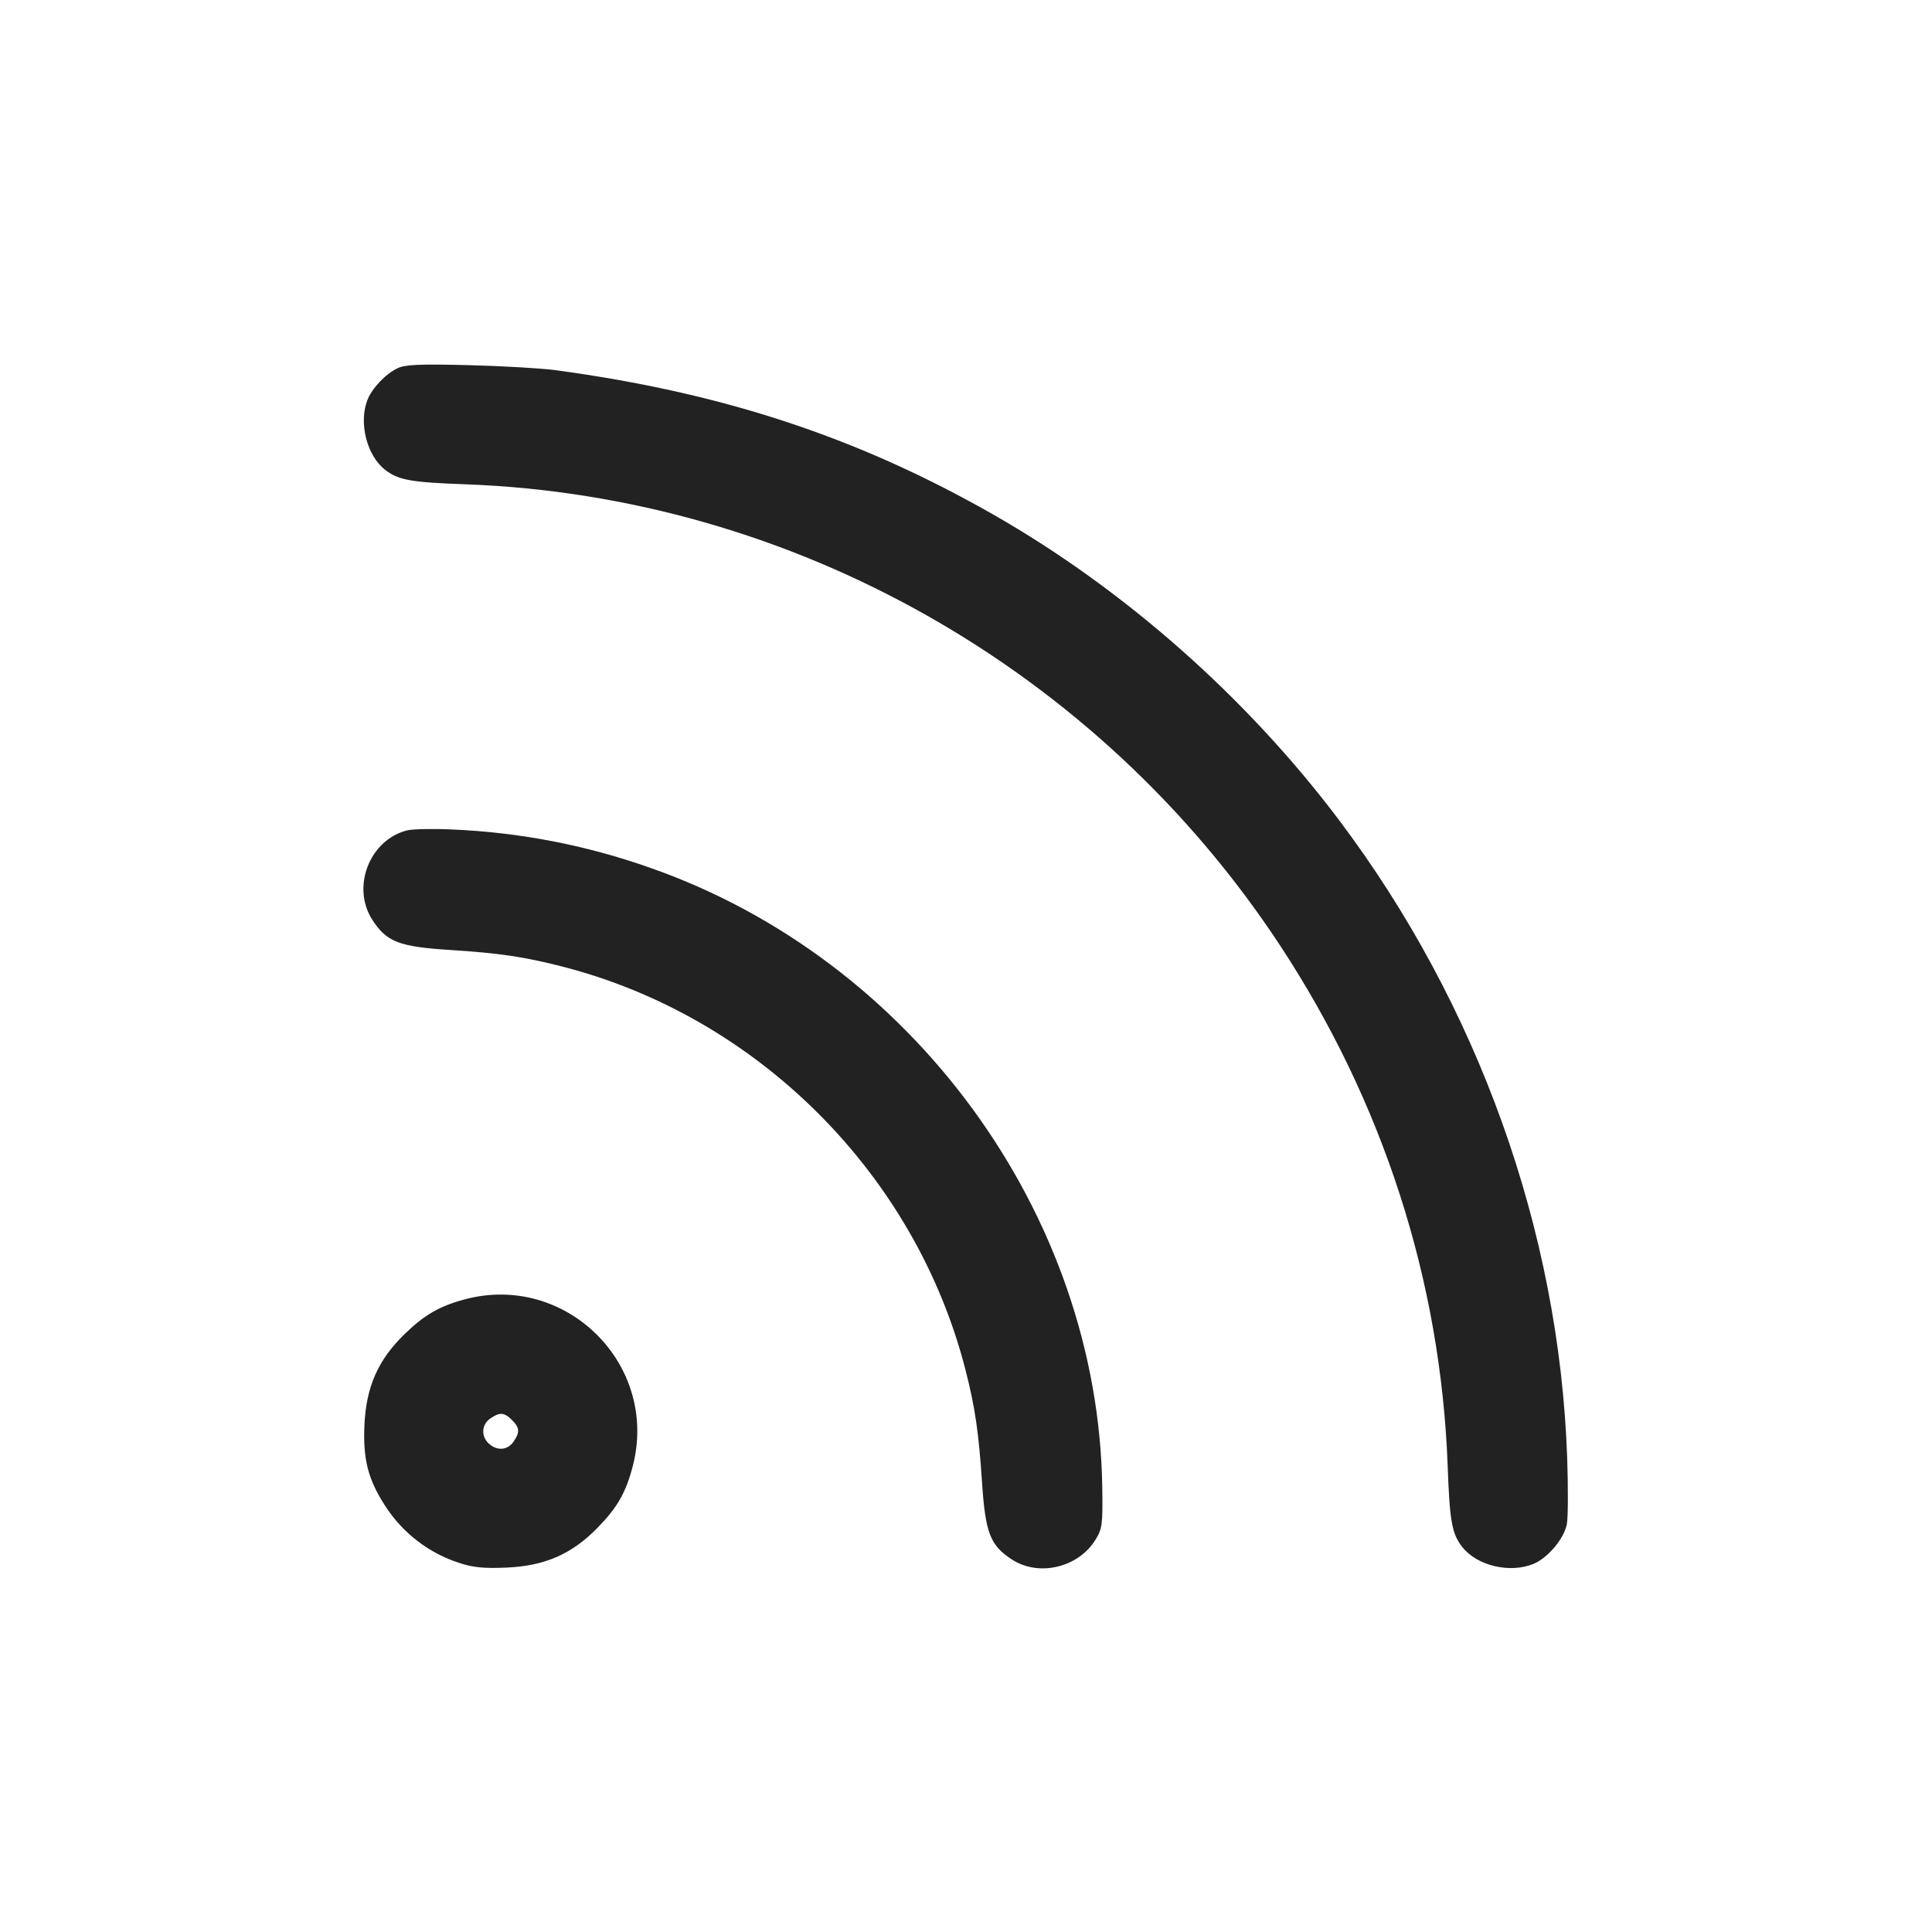 <svg width="64" height="64" viewBox="0 0 64 64" fill="none" xmlns="http://www.w3.org/2000/svg">
<path fill-rule="evenodd" clip-rule="evenodd" d="M13.173 12.196C12.771 12.386 12.315 12.869 12.167 13.26C11.881 14.017 12.153 15.087 12.75 15.557C13.189 15.903 13.597 15.977 15.415 16.043C26.257 16.438 36.375 22.162 42.396 31.307C45.826 36.517 47.733 42.441 47.957 48.585C48.023 50.403 48.097 50.811 48.443 51.25C48.932 51.871 50.027 52.128 50.805 51.803C51.28 51.604 51.814 50.965 51.904 50.488C51.945 50.269 51.949 49.272 51.914 48.272C51.648 40.767 48.96 33.269 44.343 27.147C41.285 23.092 37.243 19.523 32.907 17.047C28.424 14.488 23.946 13.011 18.4 12.262C17.931 12.199 16.635 12.124 15.52 12.096C13.91 12.056 13.427 12.076 13.173 12.196ZM13.479 27.509C12.236 27.828 11.634 29.391 12.337 30.475C12.809 31.203 13.221 31.362 14.909 31.469C16.521 31.571 17.34 31.691 18.59 32.009C25.098 33.662 30.338 38.902 31.991 45.41C32.301 46.629 32.422 47.454 32.53 49.094C32.642 50.785 32.8 51.193 33.525 51.663C34.411 52.237 35.714 51.931 36.284 51.014C36.514 50.644 36.532 50.51 36.514 49.28C36.386 40.225 30.221 31.779 21.526 28.743C19.421 27.999 17.217 27.573 14.987 27.478C14.341 27.448 13.663 27.462 13.479 27.509ZM15.387 43.045C14.552 43.27 14.05 43.562 13.39 44.206C12.519 45.056 12.127 45.95 12.072 47.216C12.022 48.34 12.192 49.003 12.749 49.867C13.328 50.778 14.209 51.456 15.238 51.782C15.67 51.925 16.046 51.961 16.784 51.928C18.05 51.873 18.944 51.481 19.794 50.61C20.453 49.936 20.731 49.448 20.961 48.568C21.837 45.201 18.747 42.14 15.387 43.045ZM16.96 47.04C17.217 47.297 17.227 47.45 17.007 47.763C16.811 48.044 16.467 48.069 16.195 47.823C15.93 47.583 15.95 47.194 16.237 46.993C16.55 46.773 16.703 46.783 16.96 47.04Z" fill="#222222"/>
</svg>
